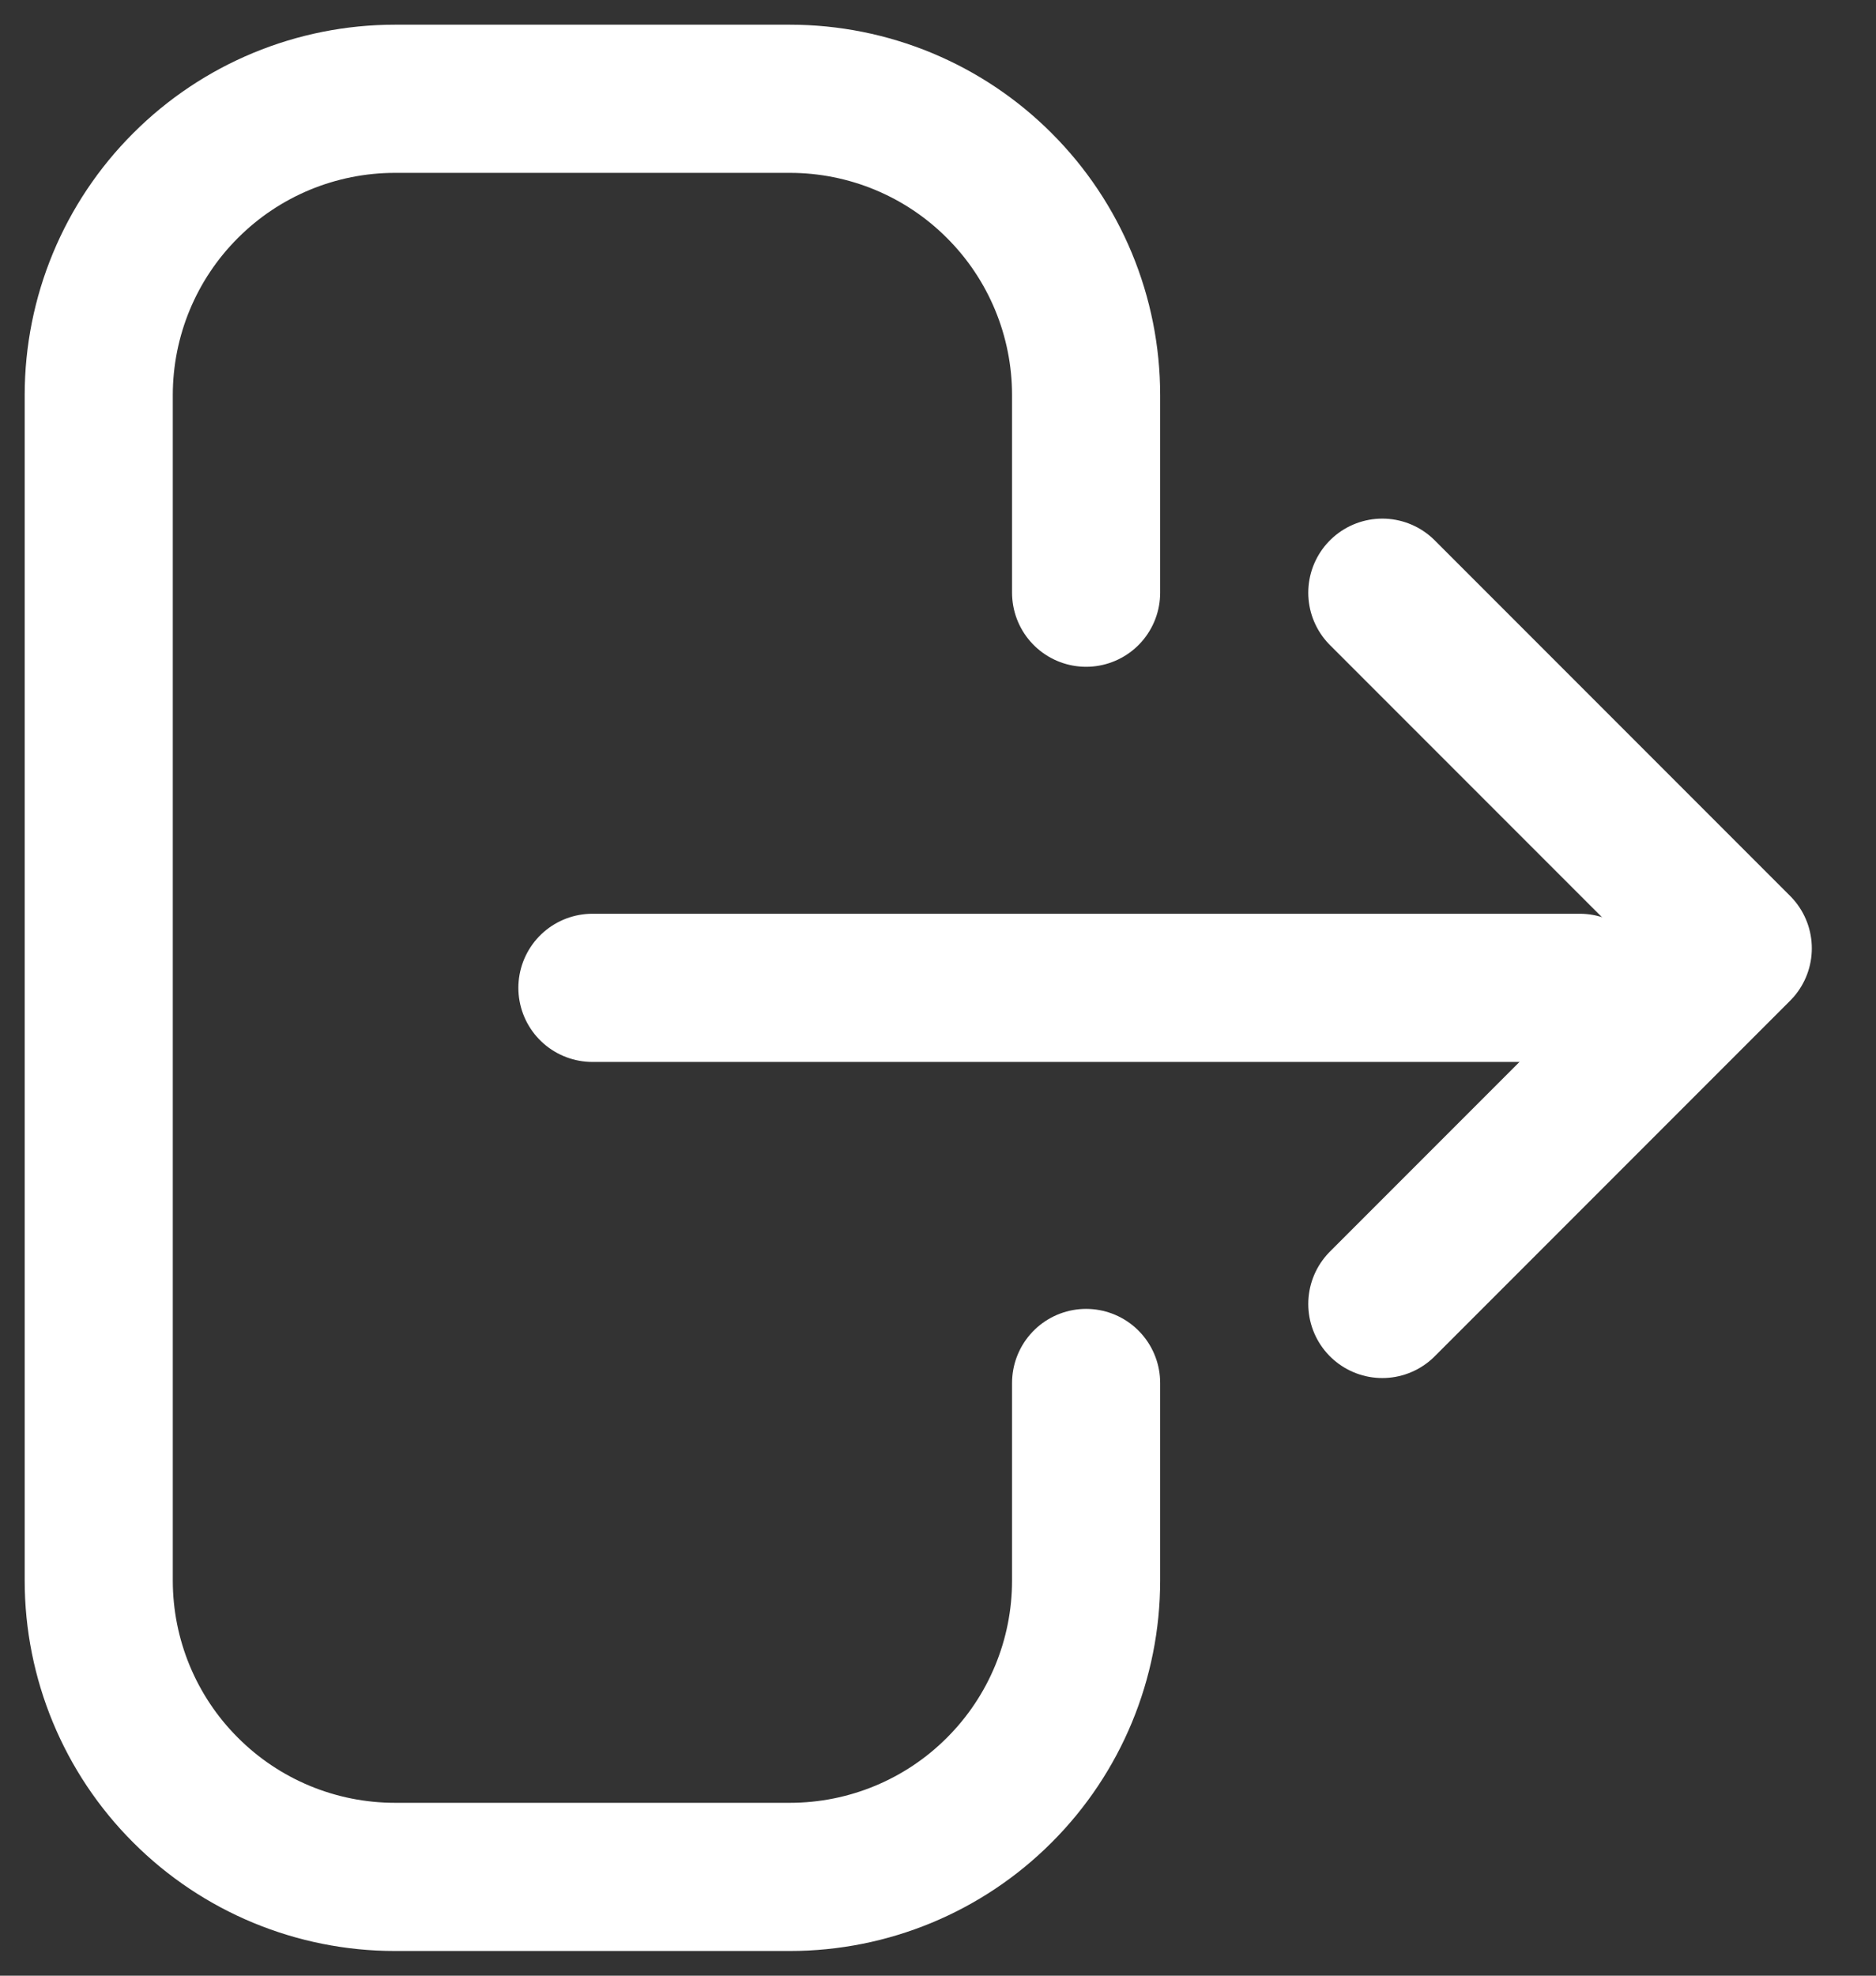<svg width="19" height="20" viewBox="0 0 19 20" fill="none" xmlns="http://www.w3.org/2000/svg">
<rect x="0" y="0" width="19" height="20" fill="#333333" stroke="none"/>
<path d="M11 14V16C11 16.796 10.684 17.559 10.121 18.121C9.559 18.684 8.796 19 8 19H4C3.204 19 2.441 18.684 1.879 18.121C1.316 17.559 1 16.796 1 16V4C1 3.204 1.316 2.441 1.879 1.879C2.441 1.316 3.204 1 4 1H8C8.796 1 9.559 1.316 10.121 1.879C10.684 2.441 11 3.204 11 4V6" stroke="white" stroke-width="1.5" stroke-linecap="round" stroke-linejoin="round"/>
<path d="M16 10H6" stroke="white" stroke-width="1.5" stroke-linecap="round" stroke-linejoin="round"/>
<path d="M14 6L17.6 9.6L14 13.2" stroke="white" stroke-width="1.5" stroke-linecap="round" stroke-linejoin="round"/>
</svg>
